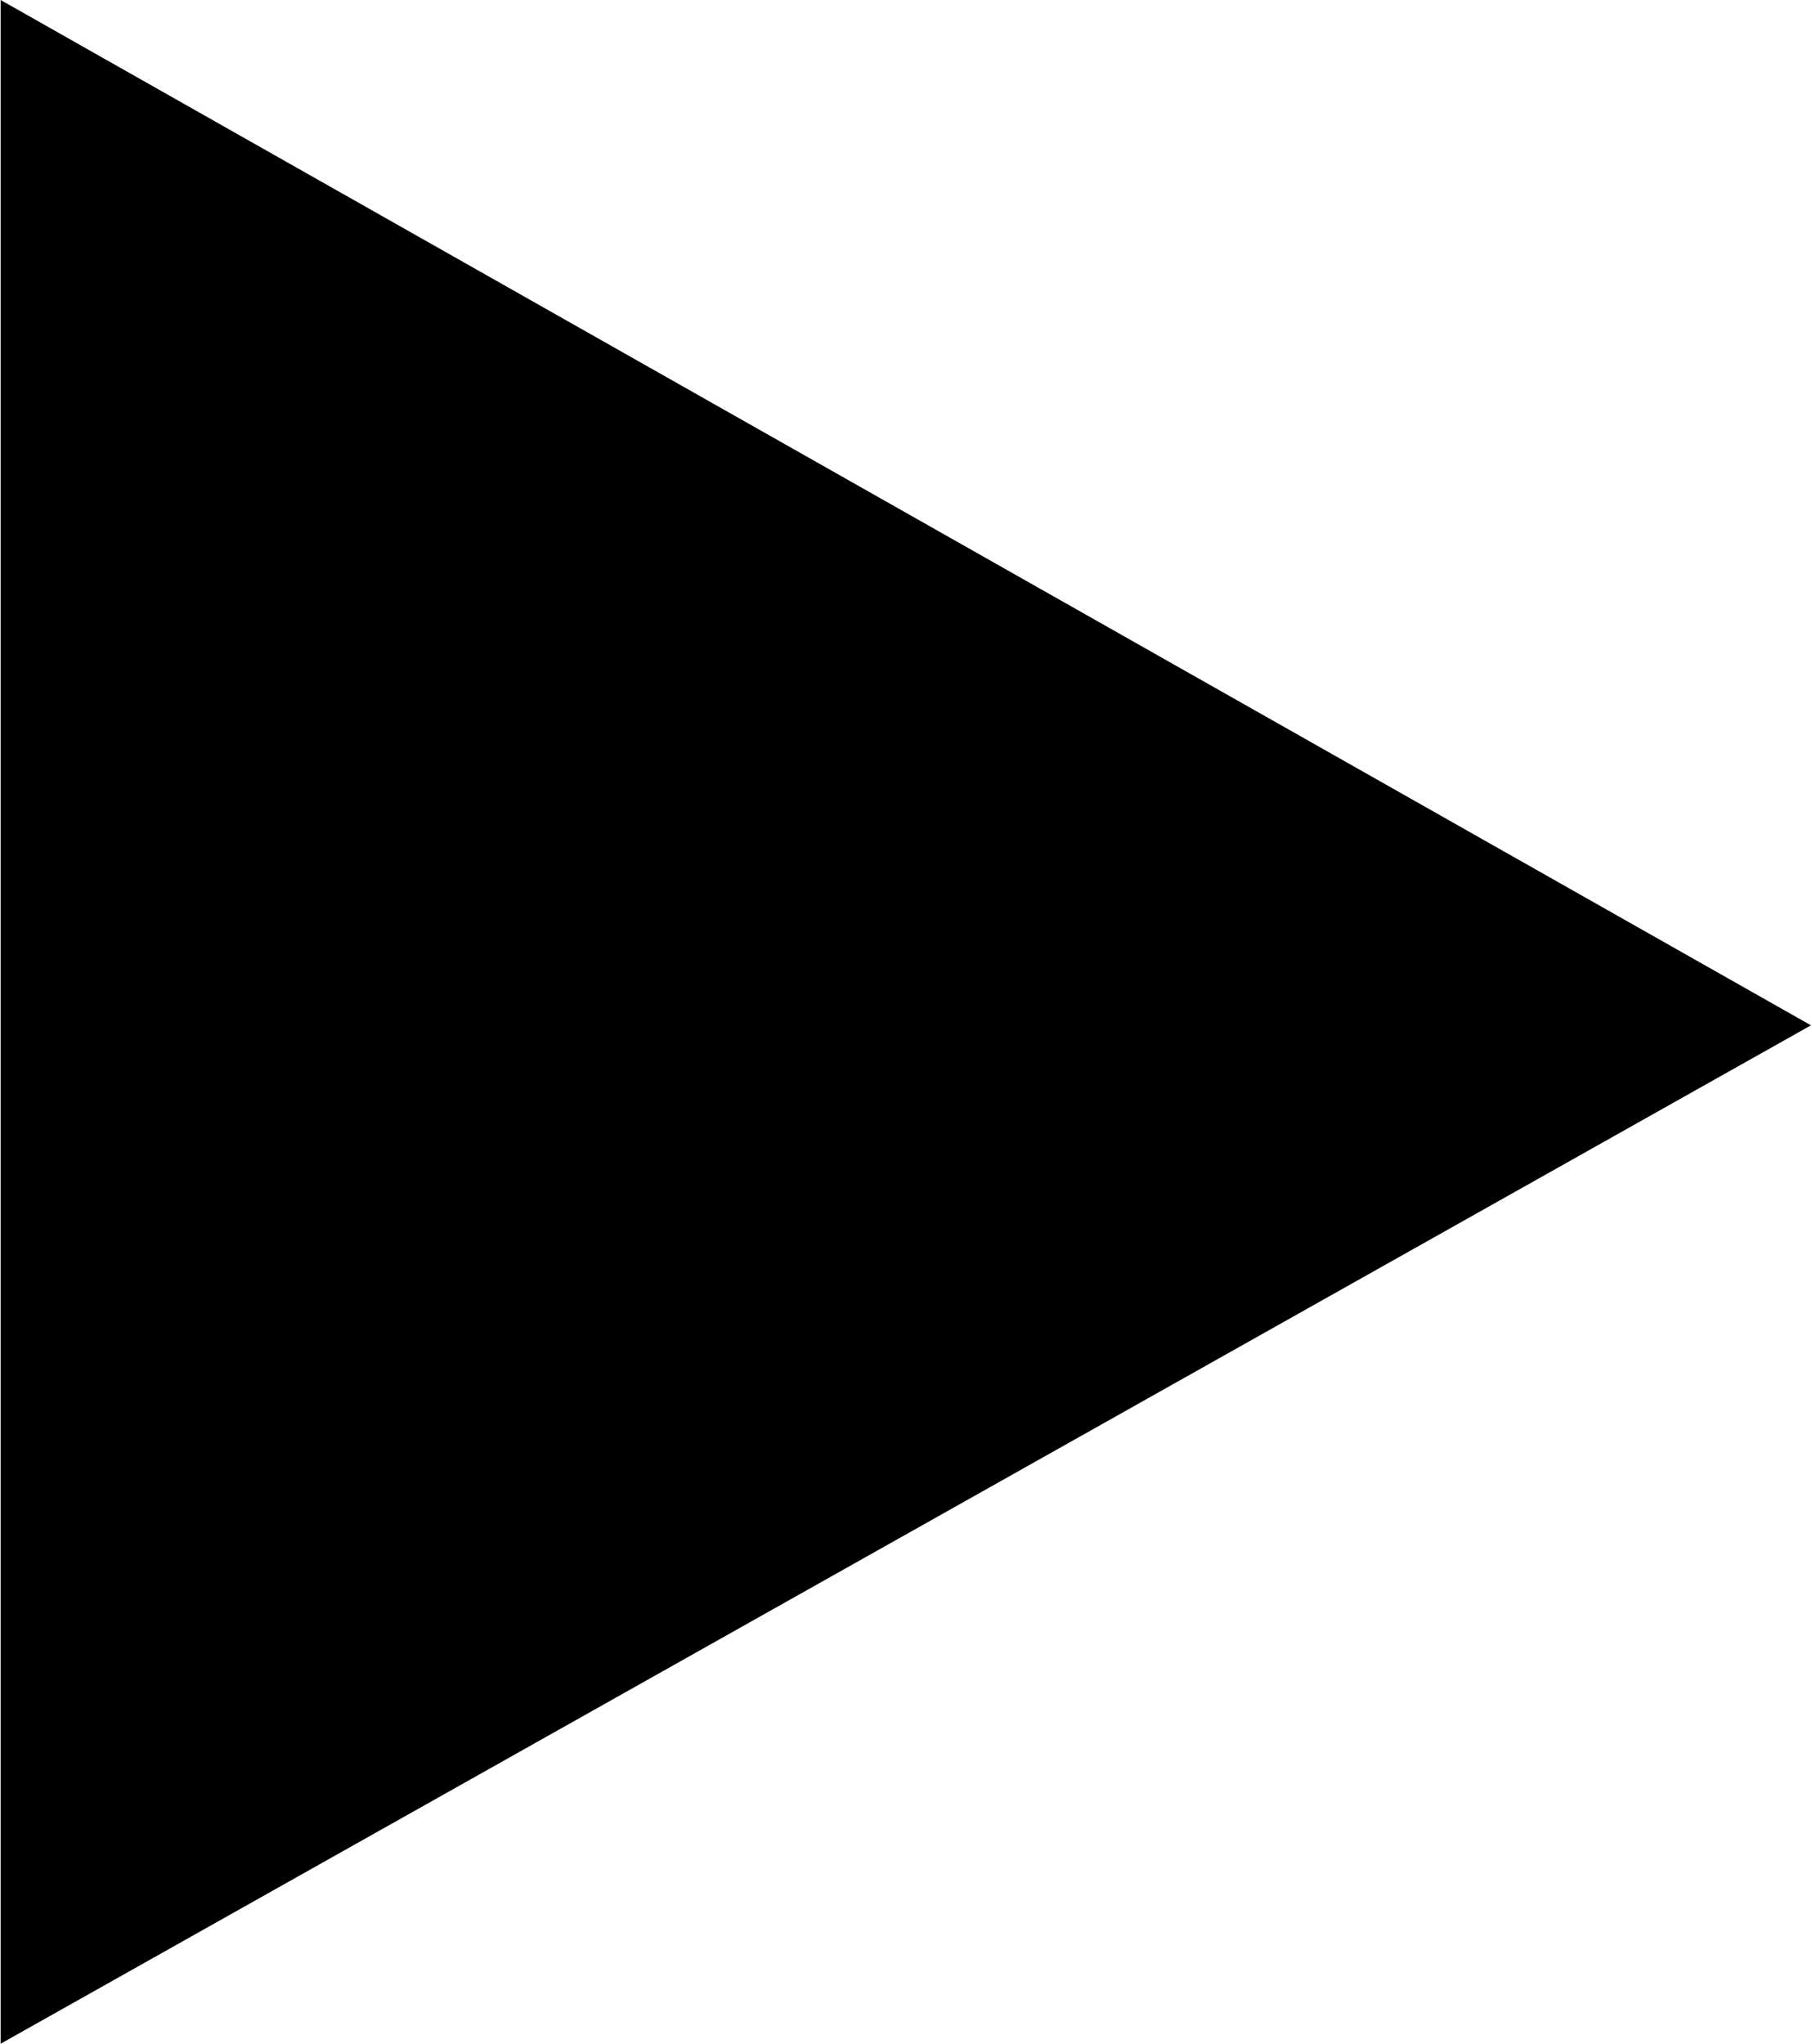 <svg xmlns="http://www.w3.org/2000/svg" width="26.156" height="29.5" viewBox="0 0 26.156 29.5">
  <defs>
    <style>
      .cls-1 {
        fill-rule: evenodd;
      }
    </style>
  </defs>
  <path id="arrow_black.svg" class="cls-1" d="M796.891,15114.1l-26.132-14.8v29.5l26.132-14.7" transform="translate(-770.75 -15099.3)"/>
</svg>
